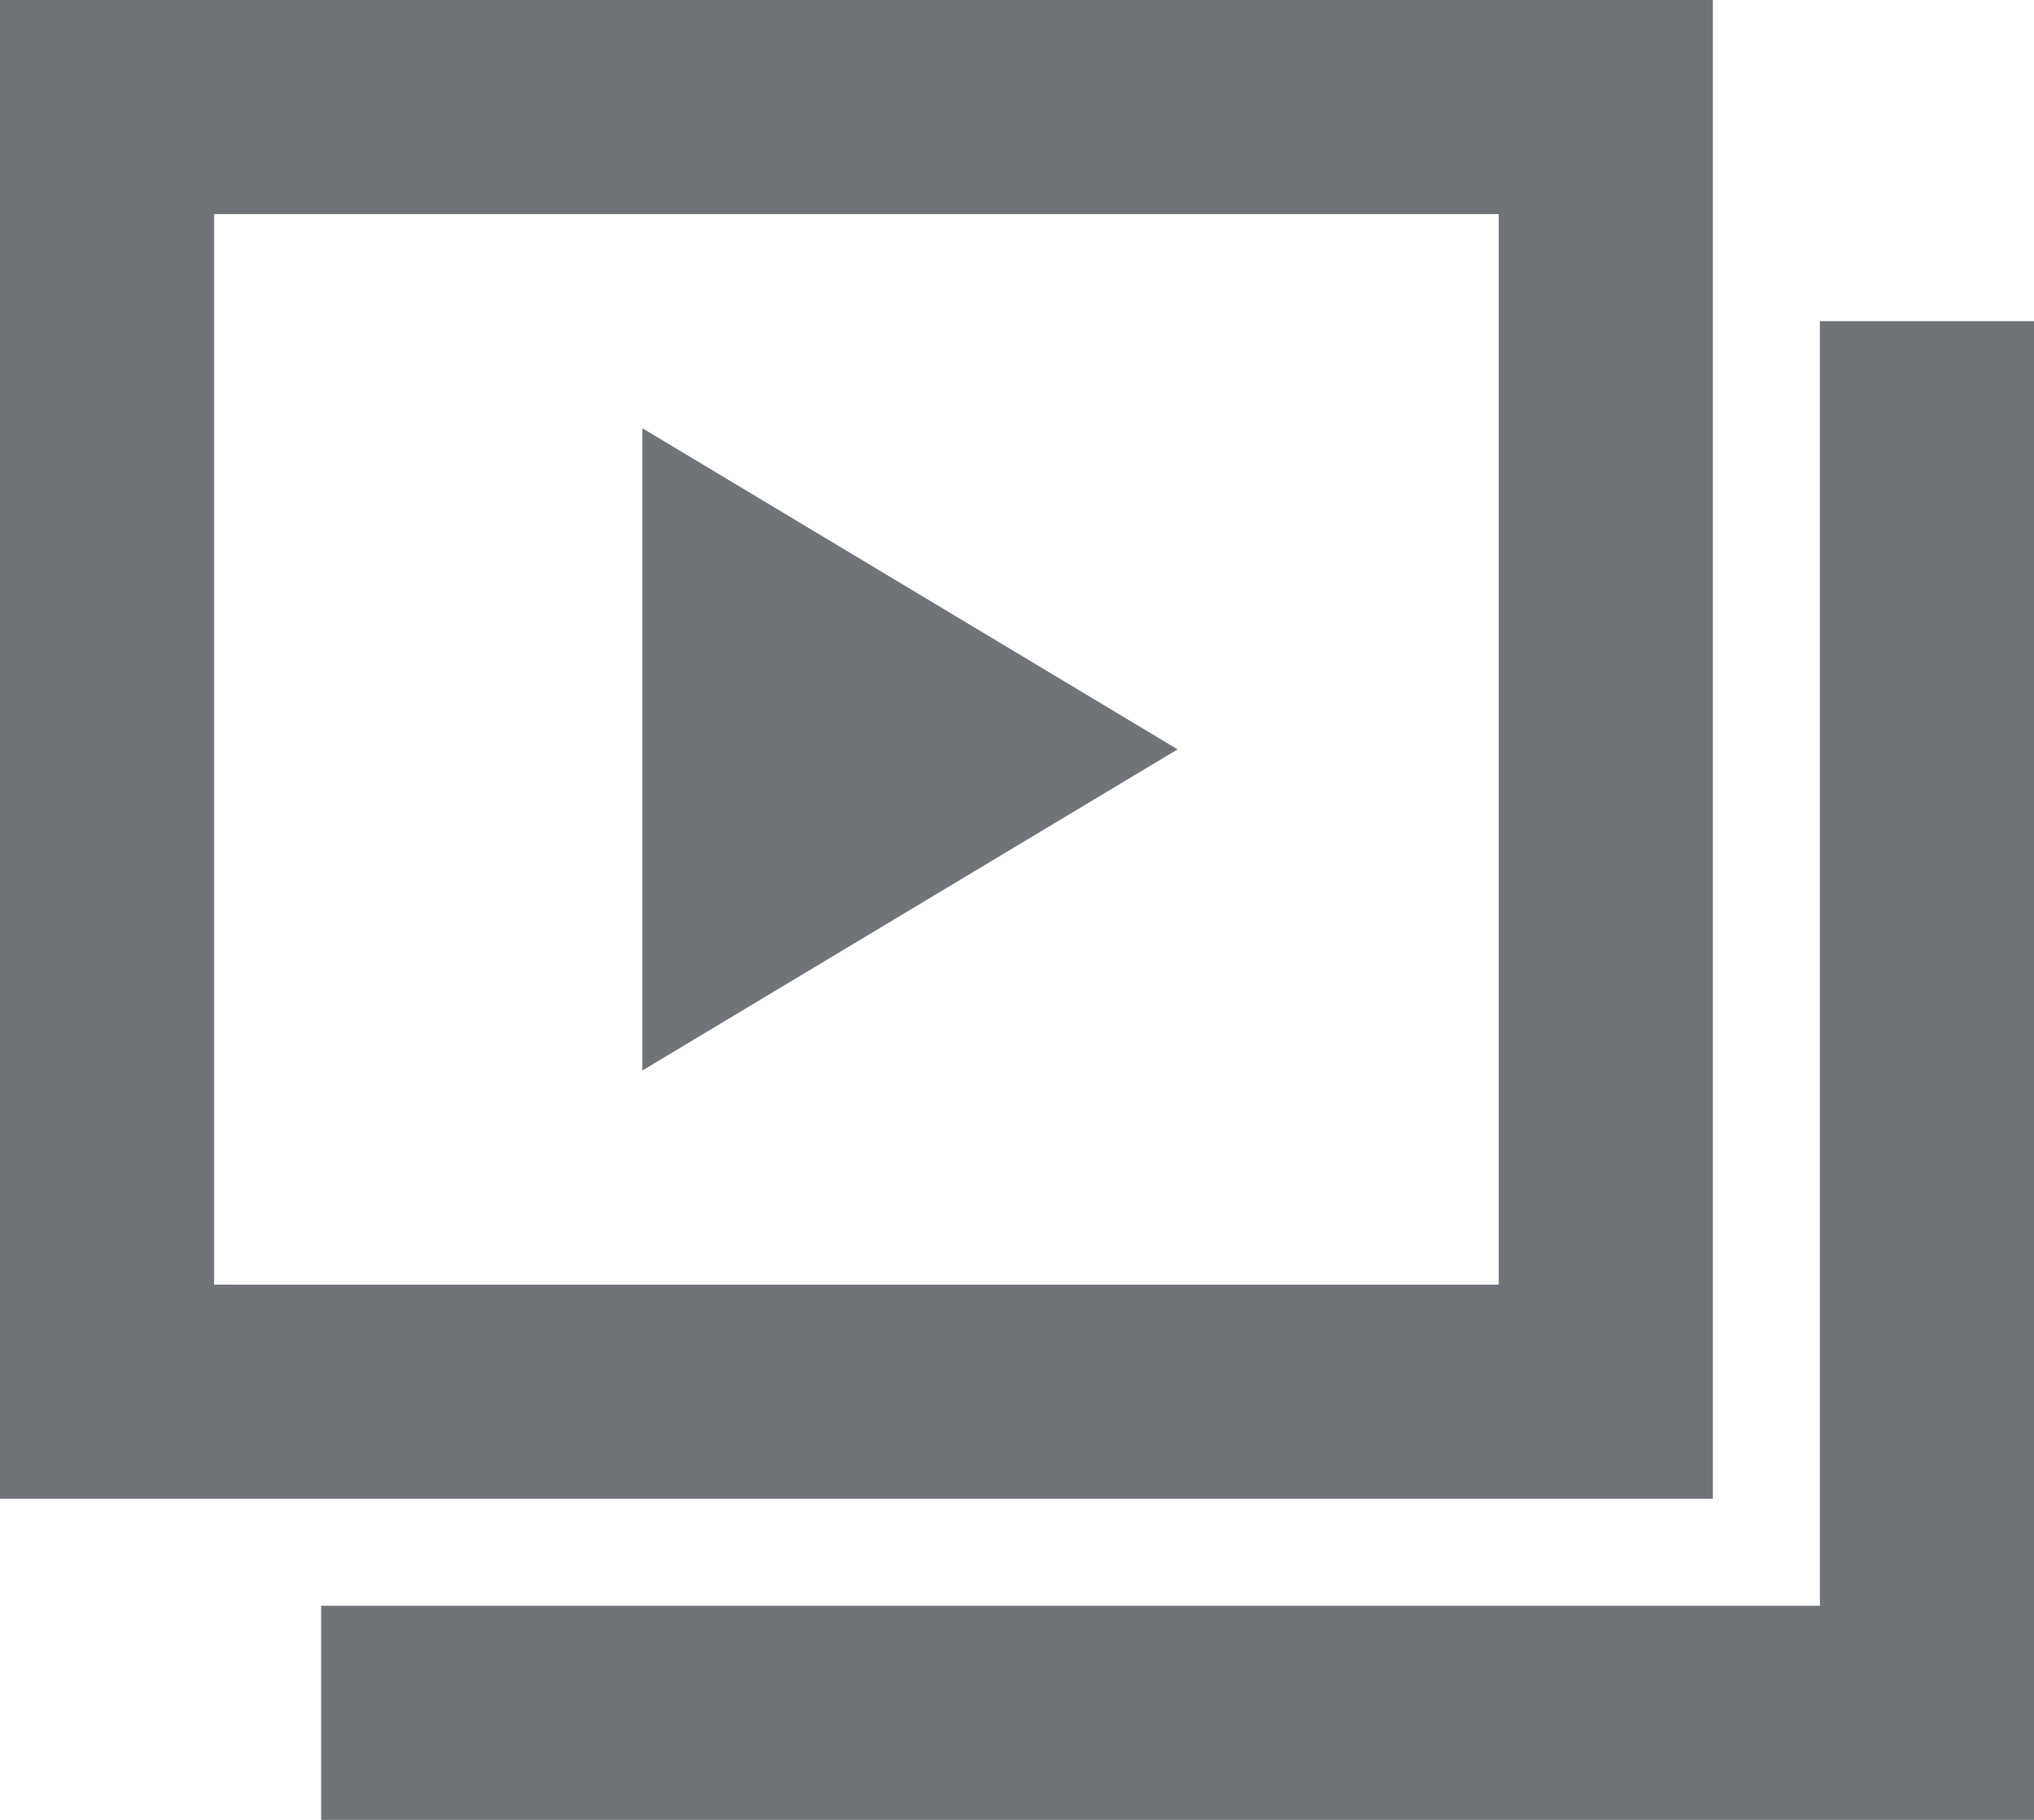 <svg id="Layer_1" data-name="Layer 1" xmlns="http://www.w3.org/2000/svg" viewBox="0 0 19 17"><defs><style>.cls-1{fill:#707377;}.cls-2{fill:none;stroke:#707377;stroke-miterlimit:10;stroke-width:2px;}</style></defs><title>clips</title><path class="cls-1" d="M486,231v-6l5,3Z" transform="translate(-480 -221)"/><path class="cls-1" d="M496,235H480V221h16v14Zm-14-2h12V223H482v10Z" transform="translate(-480 -221)"/><polygon class="cls-1" points="19 17 3 17 3 15 17 15 17 3 19 3 19 17"/><path class="cls-2" d="M479,222" transform="translate(-480 -221)"/><path class="cls-2" d="M479,236" transform="translate(-480 -221)"/></svg>
